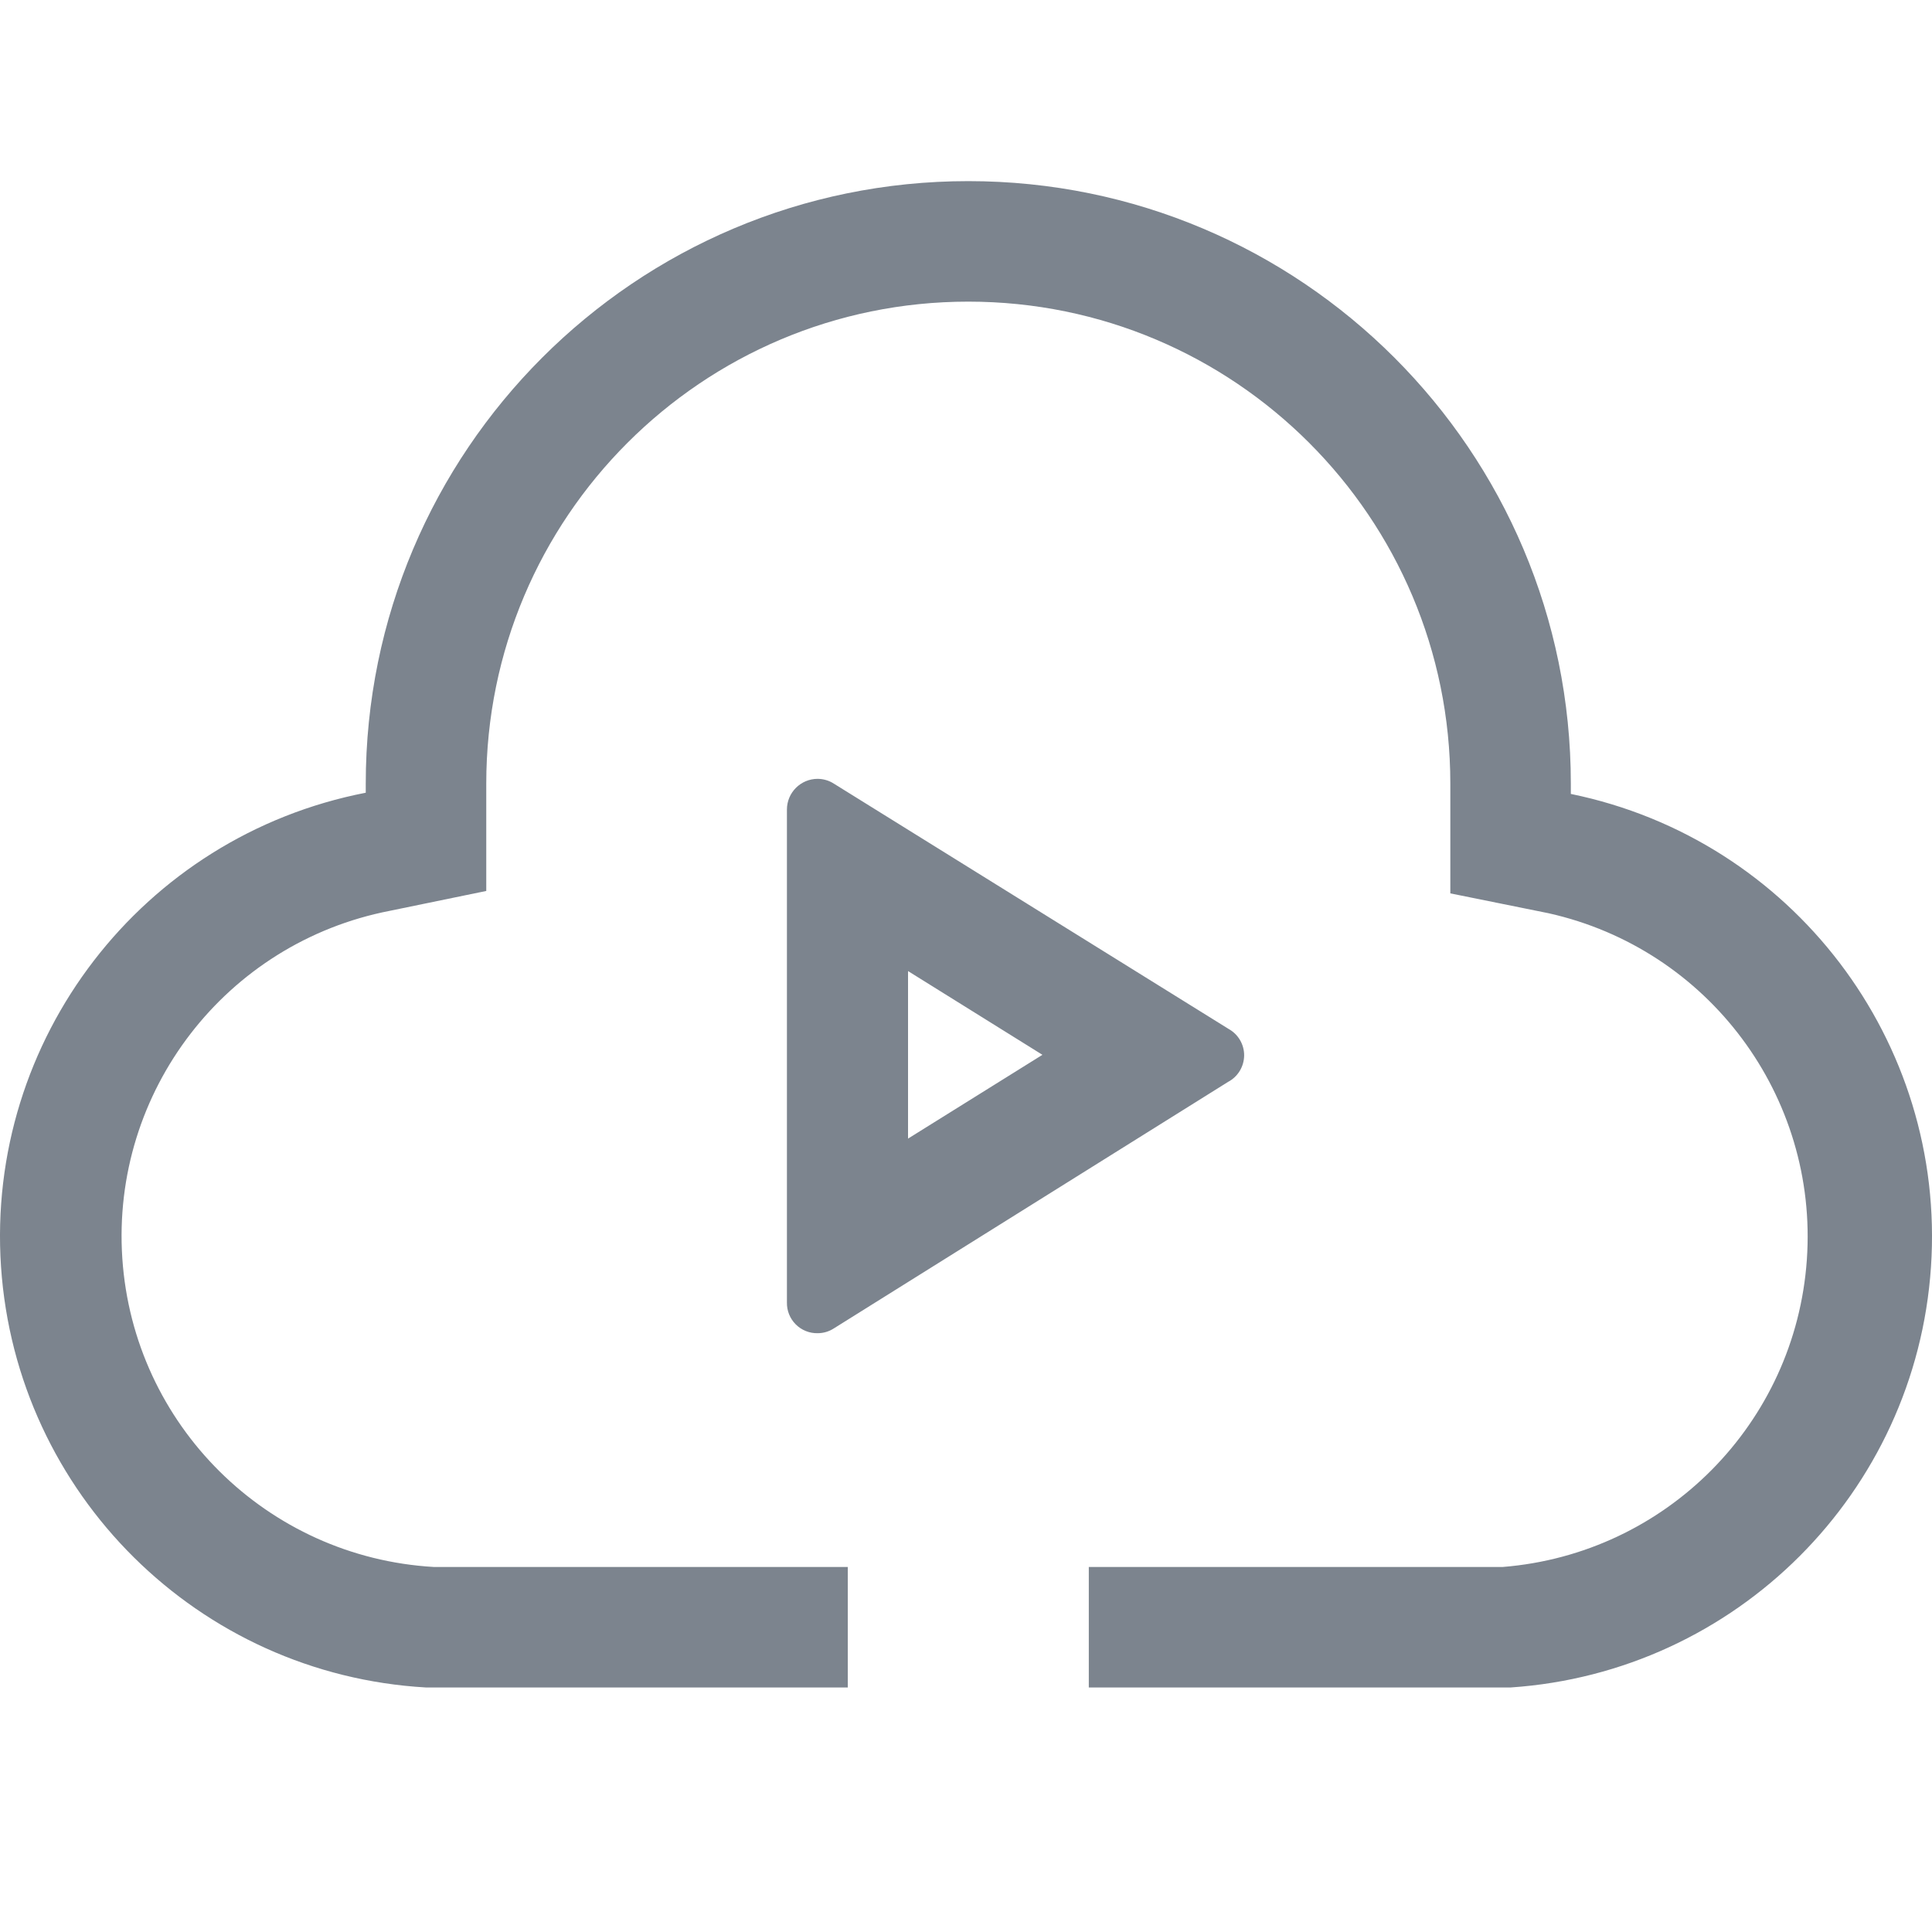 <?xml version="1.0" encoding="UTF-8"?>
<svg width="32px" height="32px" viewBox="0 0 32 32" version="1.1" xmlns="http://www.w3.org/2000/svg" xmlns:xlink="http://www.w3.org/1999/xlink">
    <!-- Generator: Sketch 52.6 (67491) - http://www.bohemiancoding.com/sketch -->
    <title>云点播-32px</title>
    <desc>Created with Sketch.</desc>
    <g id="云点播-32px" stroke="none" stroke-width="1" fill="none" fill-rule="evenodd">
        <rect id="Rectangle-Copy" fill="#444444" opacity="0" x="0" y="0" width="32" height="32"></rect>
        <path d="M26.018,13.13 C26.018,13.08 26.018,13.03 26.018,12.98 C26.018,7.468 21.55,3 16.038,3 C10.526,3 6.058,7.468 6.058,12.98 C6.058,13.03 6.058,13.08 6.058,13.13 C2.353,13.85 -0.236,17.215 0.017,20.981 C0.271,24.746 3.288,27.734 7.056,27.95 L14.042,27.95 L14.042,25.954 L7.505,25.954 L7.186,25.954 C4.423,25.794 2.211,23.603 2.026,20.842 C1.841,18.08 3.74,15.613 6.457,15.086 L8.054,14.757 L8.054,13.1 C8.054,13.05 8.054,12.98 8.054,12.98 C8.054,8.571 11.629,4.996 16.038,4.996 C20.448,4.996 24.022,8.571 24.022,12.98 C24.022,13.03 24.022,13.09 24.022,13.14 L24.022,14.797 L25.649,15.126 C28.299,15.718 30.117,18.158 29.927,20.866 C29.738,23.575 27.597,25.737 24.89,25.954 L24.631,25.954 L18.034,25.954 L18.034,27.95 L25.02,27.95 C28.756,27.698 31.731,24.722 31.983,20.986 C32.235,17.25 29.687,13.902 26.018,13.15 L26.018,13.13 Z M20.349,17.042 L13.812,12.98 C13.732,12.928 13.639,12.901 13.543,12.9 C13.262,12.9 13.034,13.128 13.034,13.409 L13.034,21.573 C13.031,21.709 13.084,21.84 13.18,21.936 C13.276,22.032 13.407,22.085 13.543,22.082 C13.639,22.082 13.732,22.054 13.812,22.002 L20.34,17.92 C20.502,17.835 20.604,17.668 20.607,17.484 C20.609,17.301 20.51,17.131 20.349,17.042 Z M15.04,18.859 L15.04,16.084 L17.266,17.471 L15.04,18.859 Z" id="_复合路径_" fill="#7C848E"></path>
    </g>
</svg>
